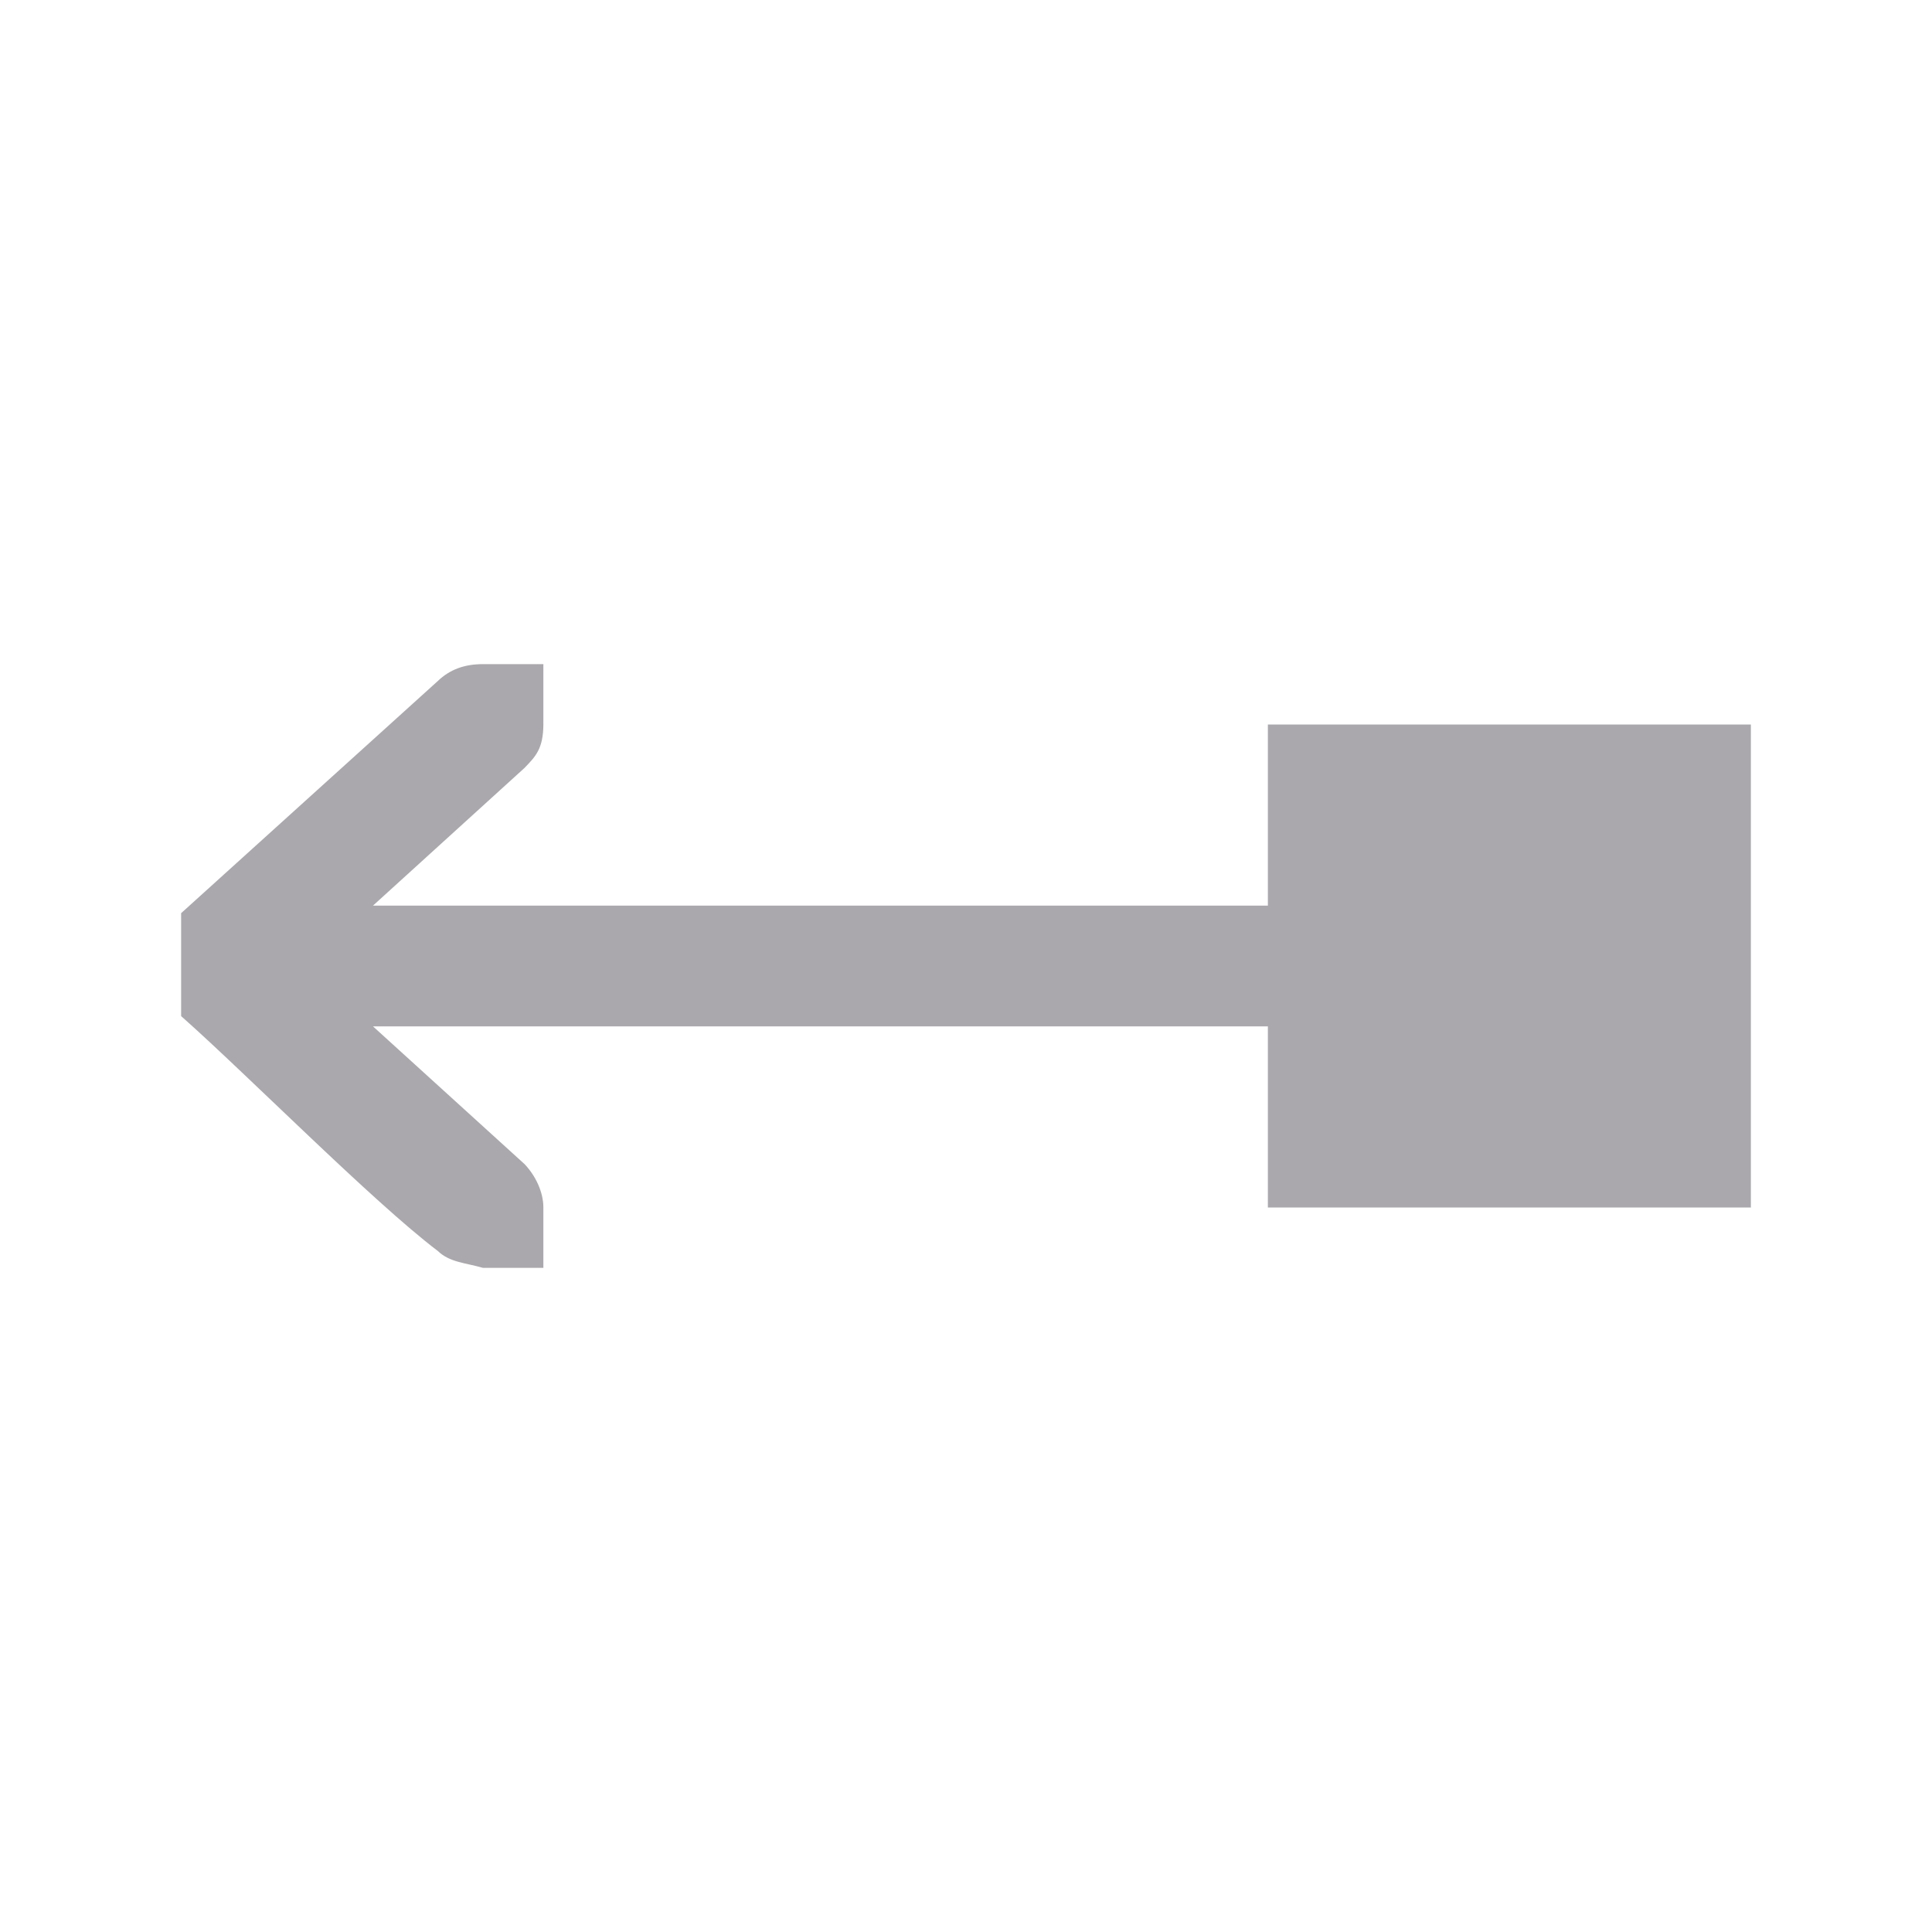 <svg height="32" viewBox="0 0 32 32" width="32" xmlns="http://www.w3.org/2000/svg"><path d="m8 11c-.309 0-.552.09-.75.281l-4.25 3.844v1.705c1.083.958 3.167 3.068 4.25 3.889.198.191.453.195.75.281h.586.414v-1c0-.257-.13-.528-.312-.719l-2.51-2.281h14.822v3h4 4v-4-4h-4-.068-3.932v3h-14.822l2.51-2.281c.183-.19.309-.315.312-.719v-1h-.414z" fill="#aaa8ac"/></svg>
